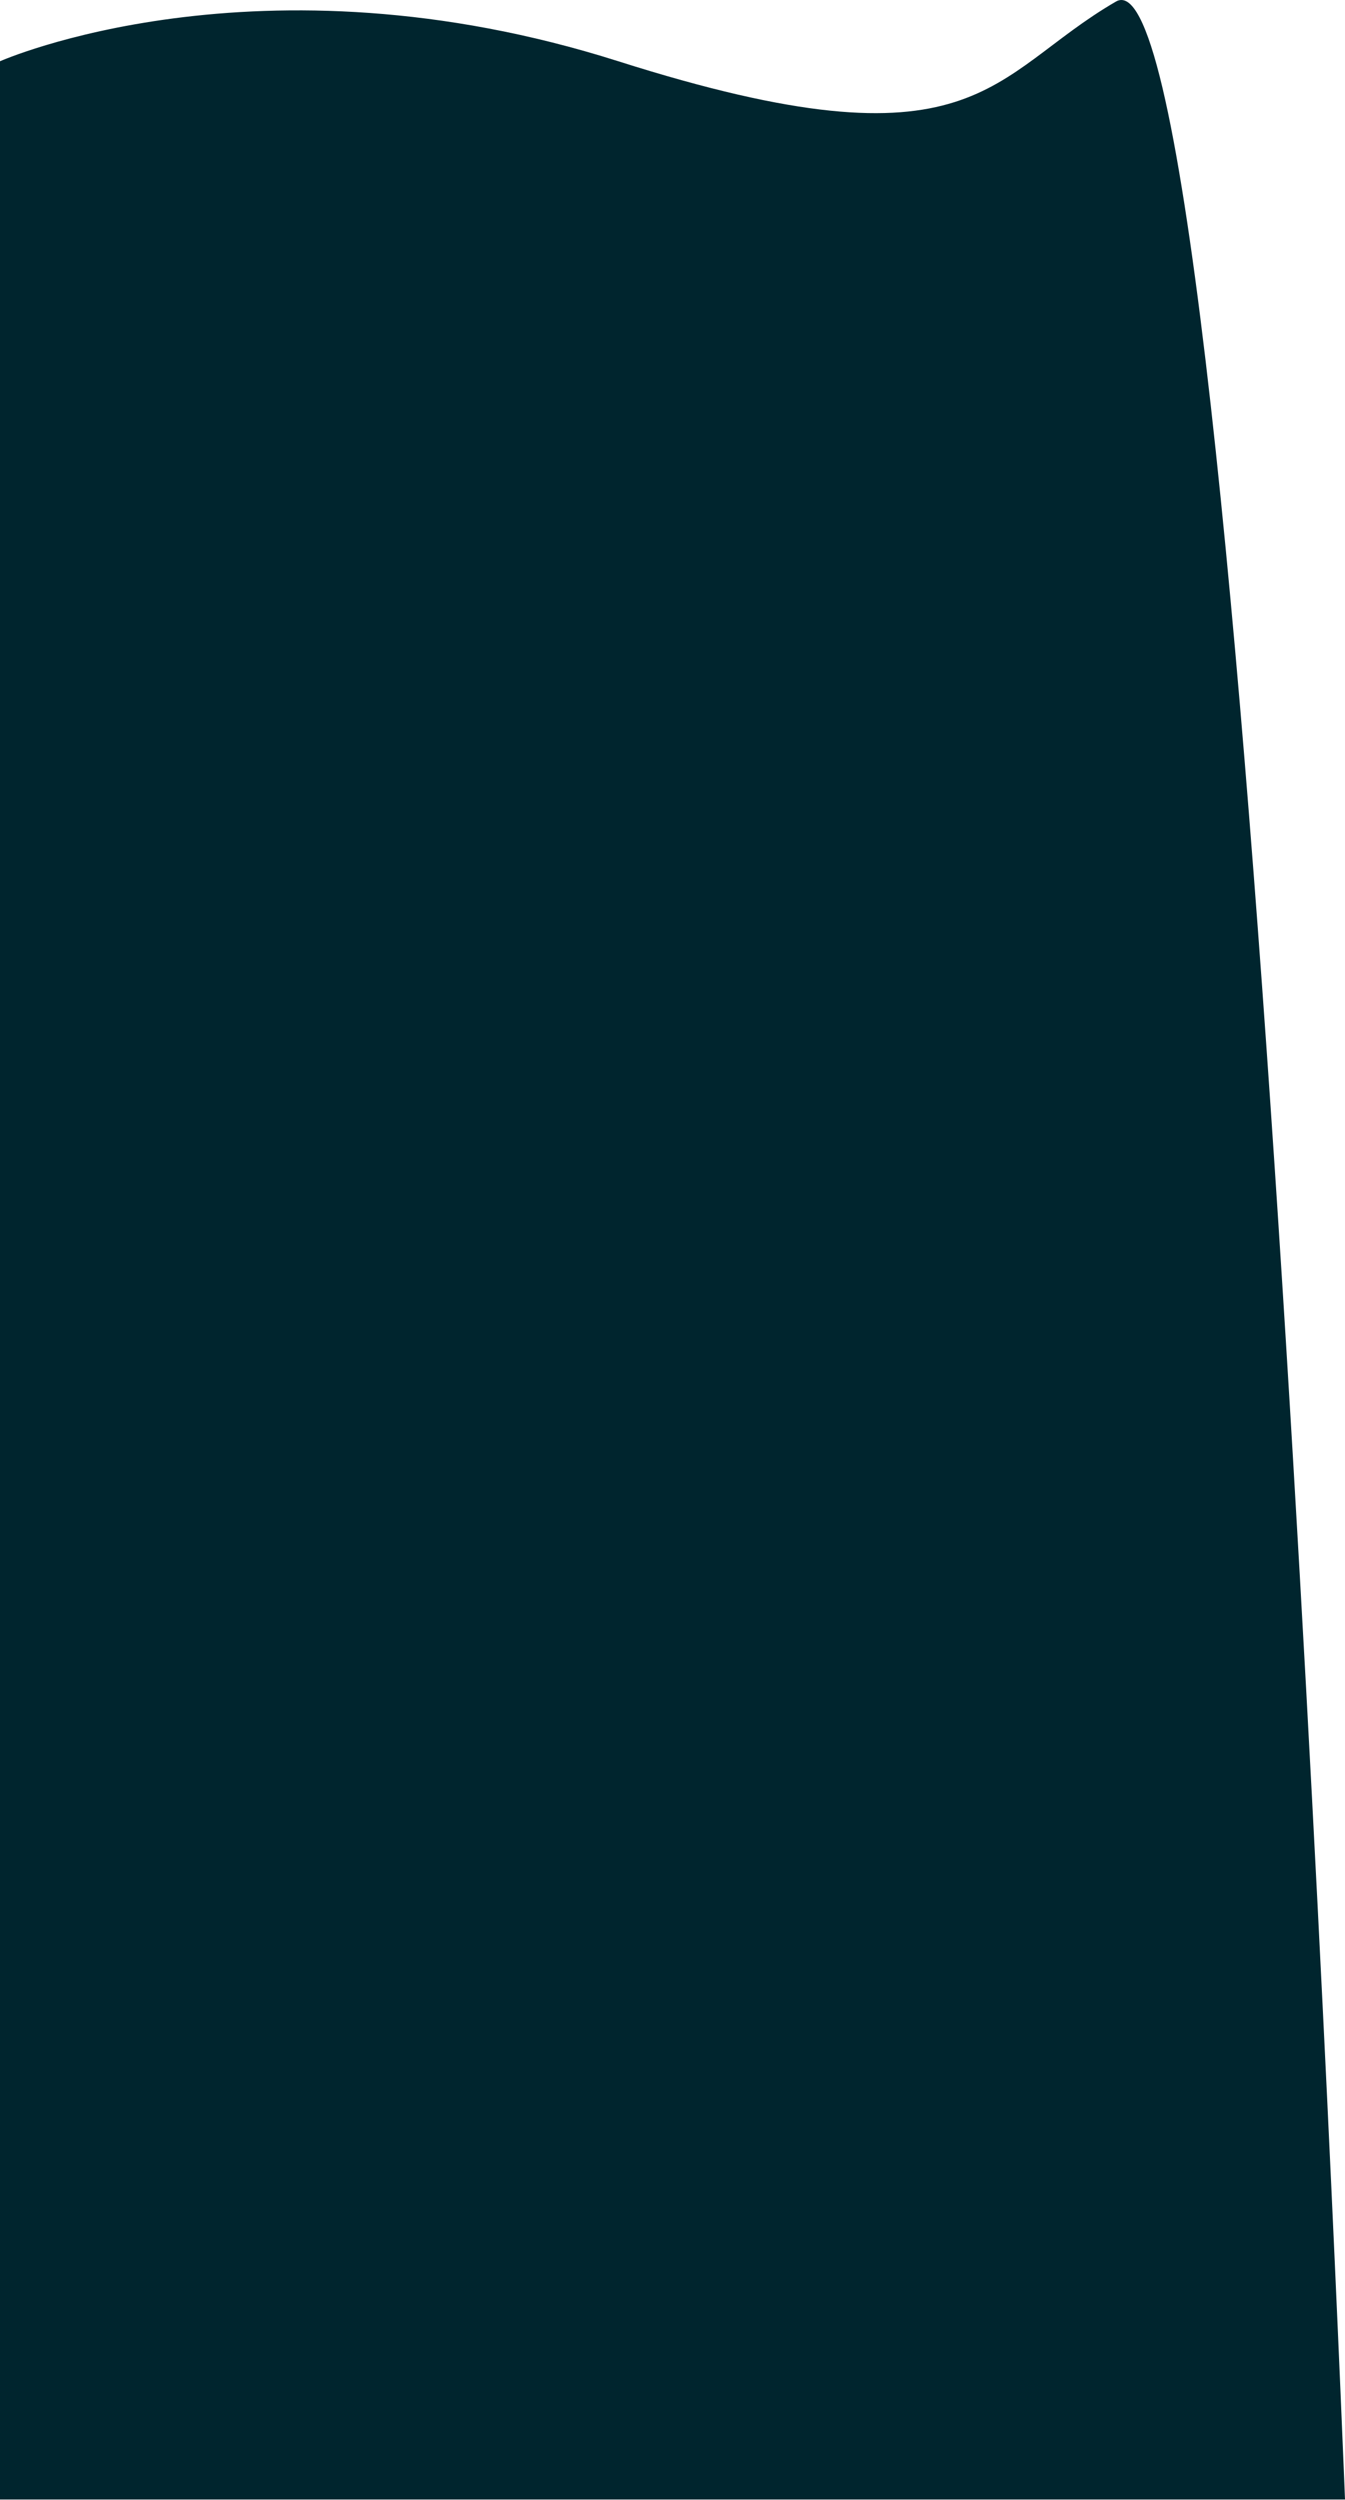 <svg width="452" height="840" viewBox="0 0 452 840" fill="none" xmlns="http://www.w3.org/2000/svg">
<path fill-rule="evenodd" clip-rule="evenodd" d="M0 20.586C0 20.586 86.646 -17.887 207.792 20.586C328.938 59.06 332.12 25.411 375.022 0.527C417.925 -24.357 452 839.831 452 839.831H0L0 20.586Z" fill="#00252E"/>
</svg>
